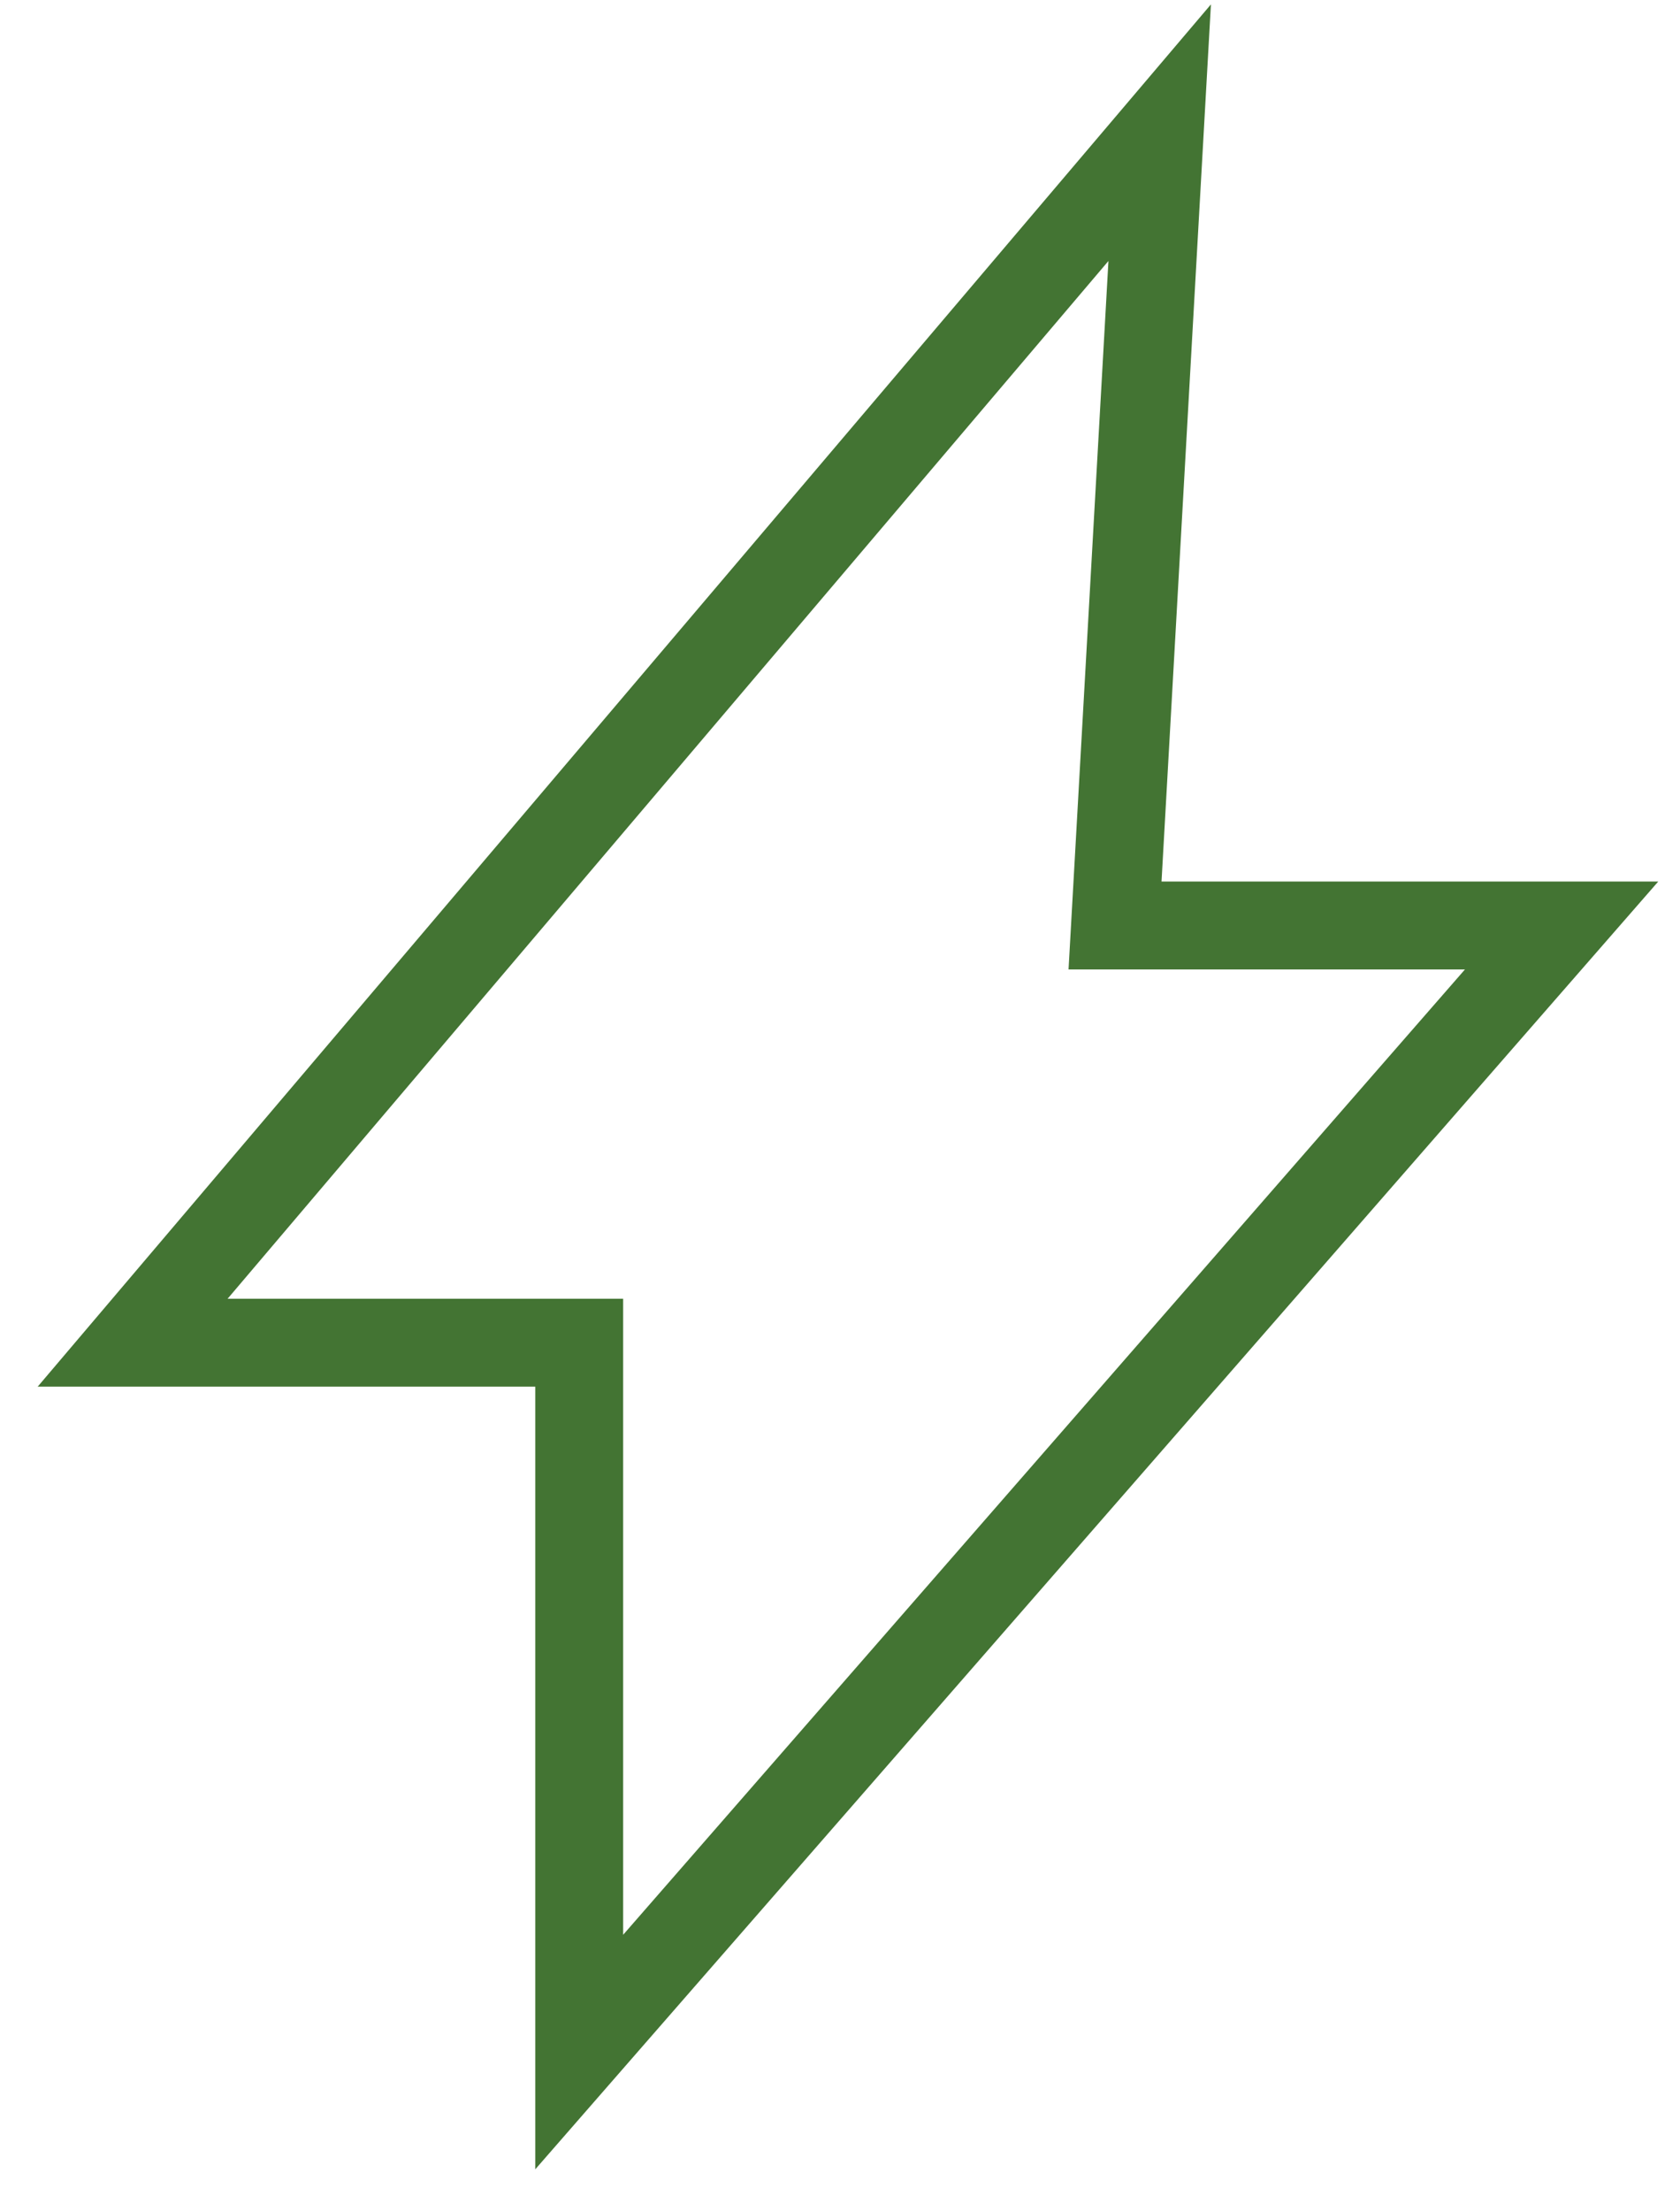 <svg width="38" height="50" viewBox="0 0 38 50" fill="none" xmlns="http://www.w3.org/2000/svg">
<path d="M26.231 3L3 30.36H13.101V46.399L35.322 20.926H25.221L26.231 3Z" stroke="#437433" stroke-width="1.988" stroke-linecap="round"/>
</svg>
